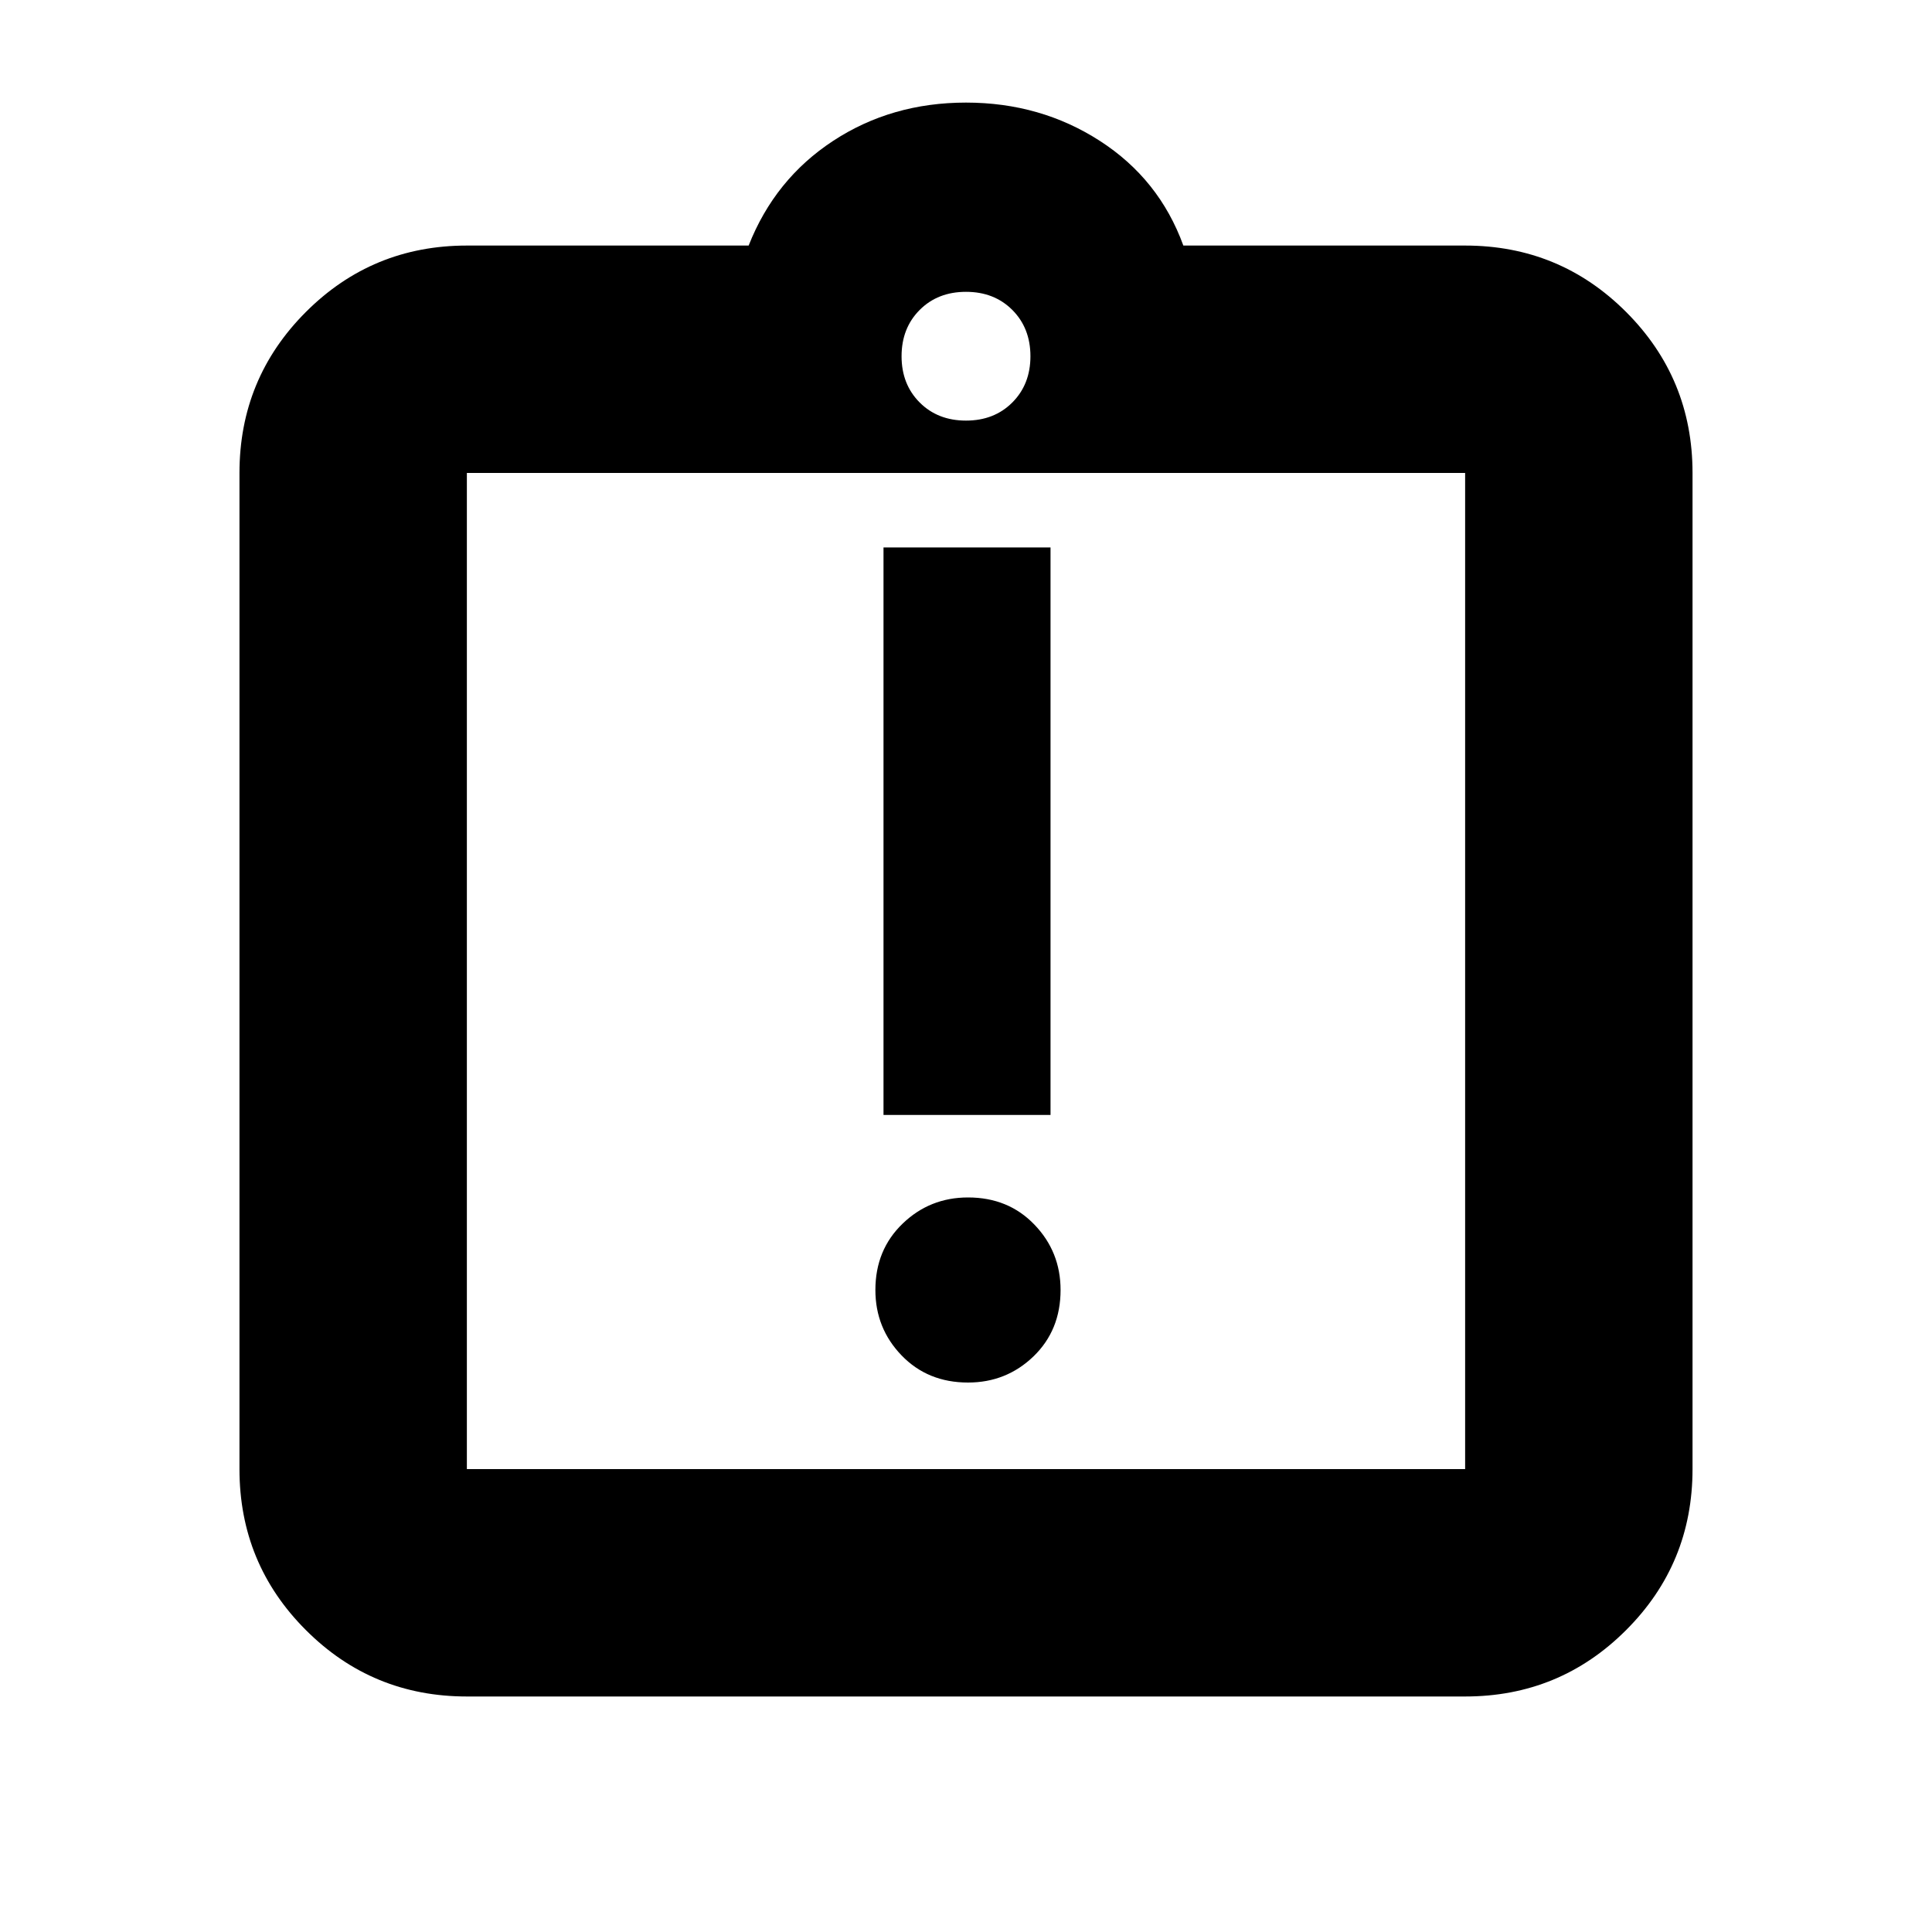 <svg xmlns="http://www.w3.org/2000/svg" height="20" width="20"><path d="M10.021 14.312q.396 0 .677-.27.281-.271.281-.688 0-.396-.271-.677-.27-.281-.687-.281-.396 0-.677.271-.282.271-.282.687 0 .396.271.677t.688.281Zm-.875-2.77h1.729V5.667H9.146Zm-4.313 6.02q-.979 0-1.666-.687-.688-.687-.688-1.667V4.896q0-.979.688-1.667.687-.687 1.666-.687H7.75q.271-.688.875-1.084.604-.396 1.375-.396t1.385.396q.615.396.865 1.084h2.917q.979 0 1.666.687.688.688.688 1.667v10.312q0 .98-.688 1.667-.687.687-1.666.687Zm0-2.354h10.334V4.896H4.833v10.312ZM10 4.354q.292 0 .479-.187.188-.188.188-.479 0-.292-.188-.48-.187-.187-.479-.187t-.479.187q-.188.188-.188.48 0 .291.188.479.187.187.479.187ZM4.833 15.208V4.896v10.312Z"/></svg>